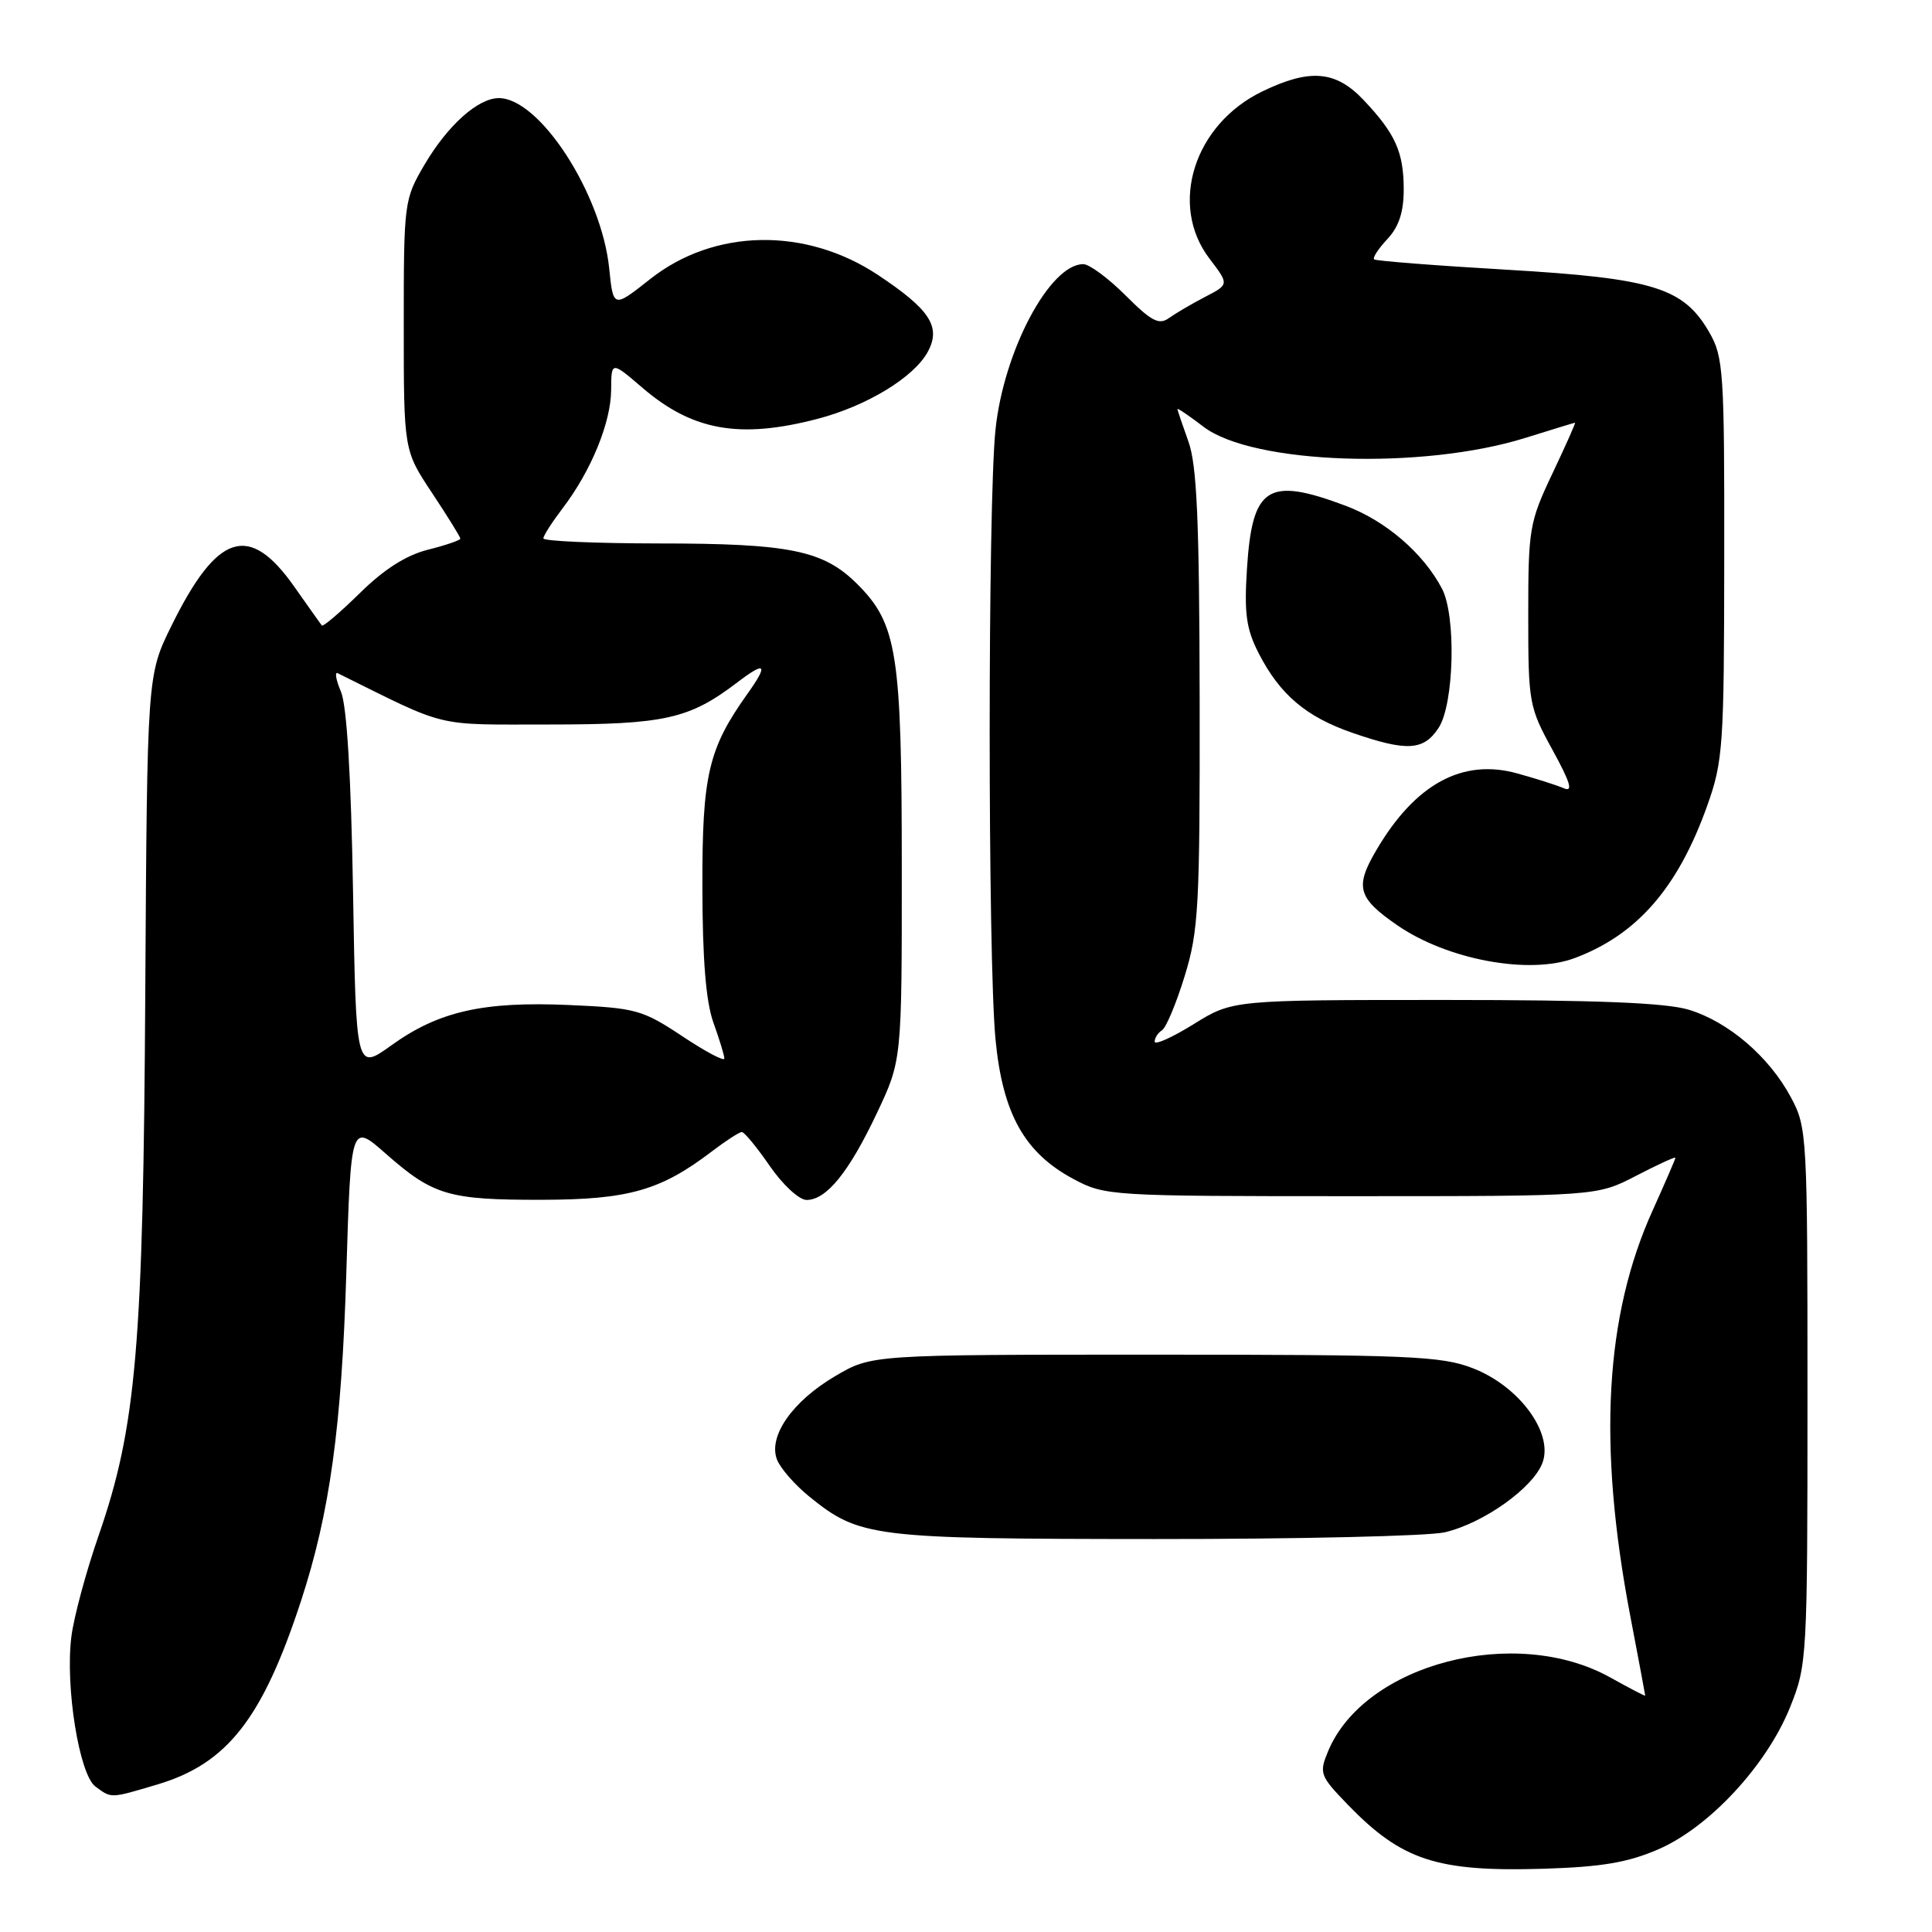 <?xml version="1.0" encoding="UTF-8" standalone="no"?>
<!DOCTYPE svg PUBLIC "-//W3C//DTD SVG 1.1//EN" "http://www.w3.org/Graphics/SVG/1.1/DTD/svg11.dtd" >
<svg xmlns="http://www.w3.org/2000/svg" xmlns:xlink="http://www.w3.org/1999/xlink" version="1.1" viewBox="0 0 256 256">
 <g >
 <path fill="currentColor"
d=" M 219.77 245.03 C 226.50 242.10 234.08 233.93 237.18 226.25 C 239.45 220.61 239.50 219.81 239.50 185.00 C 239.50 150.38 239.45 149.40 237.31 145.41 C 234.42 140.01 229.03 135.39 223.76 133.79 C 220.71 132.87 211.50 132.50 191.41 132.50 C 163.32 132.50 163.32 132.50 158.16 135.71 C 155.32 137.47 153.00 138.51 153.00 138.02 C 153.00 137.52 153.44 136.85 153.97 136.52 C 154.51 136.19 155.86 132.96 156.97 129.35 C 158.82 123.36 159.00 120.17 158.96 92.64 C 158.92 69.00 158.60 61.64 157.47 58.50 C 156.68 56.30 156.02 54.36 156.02 54.20 C 156.01 54.03 157.57 55.10 159.49 56.56 C 166.00 61.52 188.51 62.29 202.16 58.01 C 205.65 56.92 208.59 56.02 208.70 56.01 C 208.81 56.01 207.46 59.04 205.70 62.75 C 202.65 69.18 202.50 70.08 202.50 81.50 C 202.50 93.12 202.60 93.69 205.70 99.34 C 208.11 103.74 208.48 105.00 207.20 104.44 C 206.27 104.04 203.47 103.15 201.00 102.47 C 193.77 100.48 187.52 103.89 182.39 112.62 C 179.50 117.53 179.89 118.96 185.10 122.57 C 191.76 127.18 202.66 129.21 208.68 126.94 C 216.92 123.85 222.32 117.65 226.19 106.83 C 228.32 100.87 228.45 98.95 228.47 74.00 C 228.50 49.17 228.37 47.28 226.47 44.00 C 223.06 38.11 219.06 36.88 199.66 35.74 C 190.22 35.19 182.31 34.57 182.08 34.37 C 181.85 34.16 182.64 32.95 183.83 31.68 C 185.35 30.06 186.00 28.11 186.00 25.12 C 186.00 20.16 184.90 17.71 180.68 13.25 C 176.99 9.35 173.57 9.06 167.25 12.12 C 158.20 16.50 154.84 27.17 160.27 34.28 C 162.87 37.69 162.87 37.69 159.68 39.34 C 157.93 40.25 155.78 41.51 154.90 42.14 C 153.58 43.10 152.57 42.57 149.15 39.15 C 146.87 36.87 144.34 35.00 143.54 35.00 C 139.10 35.00 133.00 46.49 131.91 56.91 C 130.88 66.68 130.88 126.97 131.91 137.72 C 132.85 147.57 135.75 152.76 142.25 156.23 C 146.42 158.46 147.13 158.50 179.04 158.50 C 211.58 158.50 211.58 158.50 216.79 155.80 C 219.66 154.31 222.00 153.24 222.00 153.41 C 222.00 153.58 220.65 156.69 219.01 160.33 C 212.65 174.34 211.70 191.41 216.00 214.02 C 217.10 219.78 218.00 224.58 218.00 224.68 C 218.00 224.78 215.93 223.70 213.40 222.29 C 200.79 215.24 180.77 220.47 175.97 232.07 C 174.77 234.97 174.90 235.31 178.60 239.14 C 185.75 246.52 190.40 248.04 204.50 247.62 C 212.24 247.38 215.69 246.80 219.77 245.03 Z  M 20.83 236.46 C 30.12 233.70 34.78 227.74 39.90 212.09 C 43.70 200.46 45.27 189.11 45.89 168.65 C 46.50 148.80 46.50 148.80 51.13 152.88 C 57.40 158.40 59.44 159.00 71.82 158.98 C 83.30 158.95 87.53 157.75 94.35 152.55 C 96.19 151.15 97.96 150.00 98.30 150.00 C 98.63 150.00 100.30 152.03 102.00 154.50 C 103.71 156.98 105.89 159.00 106.87 159.00 C 109.51 159.00 112.48 155.34 116.19 147.50 C 119.50 140.50 119.50 140.50 119.49 115.00 C 119.49 86.56 118.88 82.68 113.61 77.41 C 109.12 72.92 104.69 72.01 87.25 72.01 C 78.86 72.00 72.00 71.70 72.00 71.34 C 72.00 70.98 73.15 69.19 74.55 67.35 C 78.33 62.39 80.95 55.99 80.98 51.67 C 81.00 47.84 81.00 47.84 85.18 51.43 C 91.79 57.08 98.03 58.18 108.29 55.51 C 114.87 53.80 121.13 49.98 122.95 46.59 C 124.72 43.29 123.22 41.01 116.33 36.43 C 106.73 30.06 94.62 30.28 86.15 36.98 C 81.26 40.84 81.26 40.84 80.72 35.54 C 79.69 25.63 71.50 13.00 66.10 13.00 C 63.34 13.00 59.32 16.60 56.25 21.82 C 53.55 26.42 53.50 26.79 53.50 43.08 C 53.50 59.67 53.50 59.67 57.25 65.32 C 59.31 68.43 61.00 71.15 61.00 71.37 C 61.00 71.58 59.07 72.25 56.70 72.84 C 53.81 73.57 50.86 75.45 47.67 78.60 C 45.06 81.16 42.80 83.09 42.64 82.88 C 42.48 82.67 40.83 80.35 38.98 77.72 C 33.01 69.24 28.79 70.59 22.71 82.94 C 19.50 89.46 19.50 89.46 19.25 131.48 C 18.98 178.39 18.07 189.04 13.07 203.46 C 11.40 208.27 9.78 214.29 9.46 216.85 C 8.62 223.47 10.50 235.16 12.65 236.73 C 14.80 238.31 14.57 238.32 20.83 236.46 Z  M 191.43 203.04 C 196.59 201.84 203.24 197.09 204.41 193.76 C 205.81 189.79 201.24 183.64 195.14 181.29 C 190.98 179.68 186.65 179.50 153.00 179.50 C 115.50 179.50 115.50 179.50 110.69 182.33 C 105.04 185.65 101.79 190.26 102.94 193.36 C 103.36 194.51 105.30 196.73 107.23 198.30 C 113.92 203.71 115.54 203.91 153.00 203.93 C 171.97 203.94 189.27 203.54 191.43 203.04 Z  M 190.62 96.45 C 192.68 93.31 192.97 81.62 191.07 78.00 C 188.60 73.29 183.60 68.99 178.26 67.00 C 167.97 63.15 165.93 64.46 165.23 75.34 C 164.85 81.29 165.13 83.33 166.78 86.56 C 169.60 92.05 173.06 94.98 179.22 97.11 C 186.43 99.60 188.64 99.47 190.62 96.45 Z  M 46.78 118.18 C 46.52 102.90 45.96 93.49 45.18 91.66 C 44.52 90.10 44.33 89.00 44.74 89.20 C 59.57 96.54 57.32 96.00 72.78 96.00 C 88.09 96.00 91.33 95.27 97.70 90.42 C 101.49 87.53 101.86 87.99 98.98 92.02 C 93.86 99.22 93.04 102.73 93.07 117.50 C 93.08 127.12 93.54 132.75 94.53 135.50 C 95.32 137.70 95.98 139.84 95.98 140.26 C 95.99 140.68 93.48 139.35 90.40 137.30 C 85.12 133.80 84.26 133.56 75.40 133.17 C 64.01 132.67 58.12 134.01 51.86 138.51 C 47.18 141.87 47.18 141.87 46.78 118.18 Z "/>
</g>
</svg>
